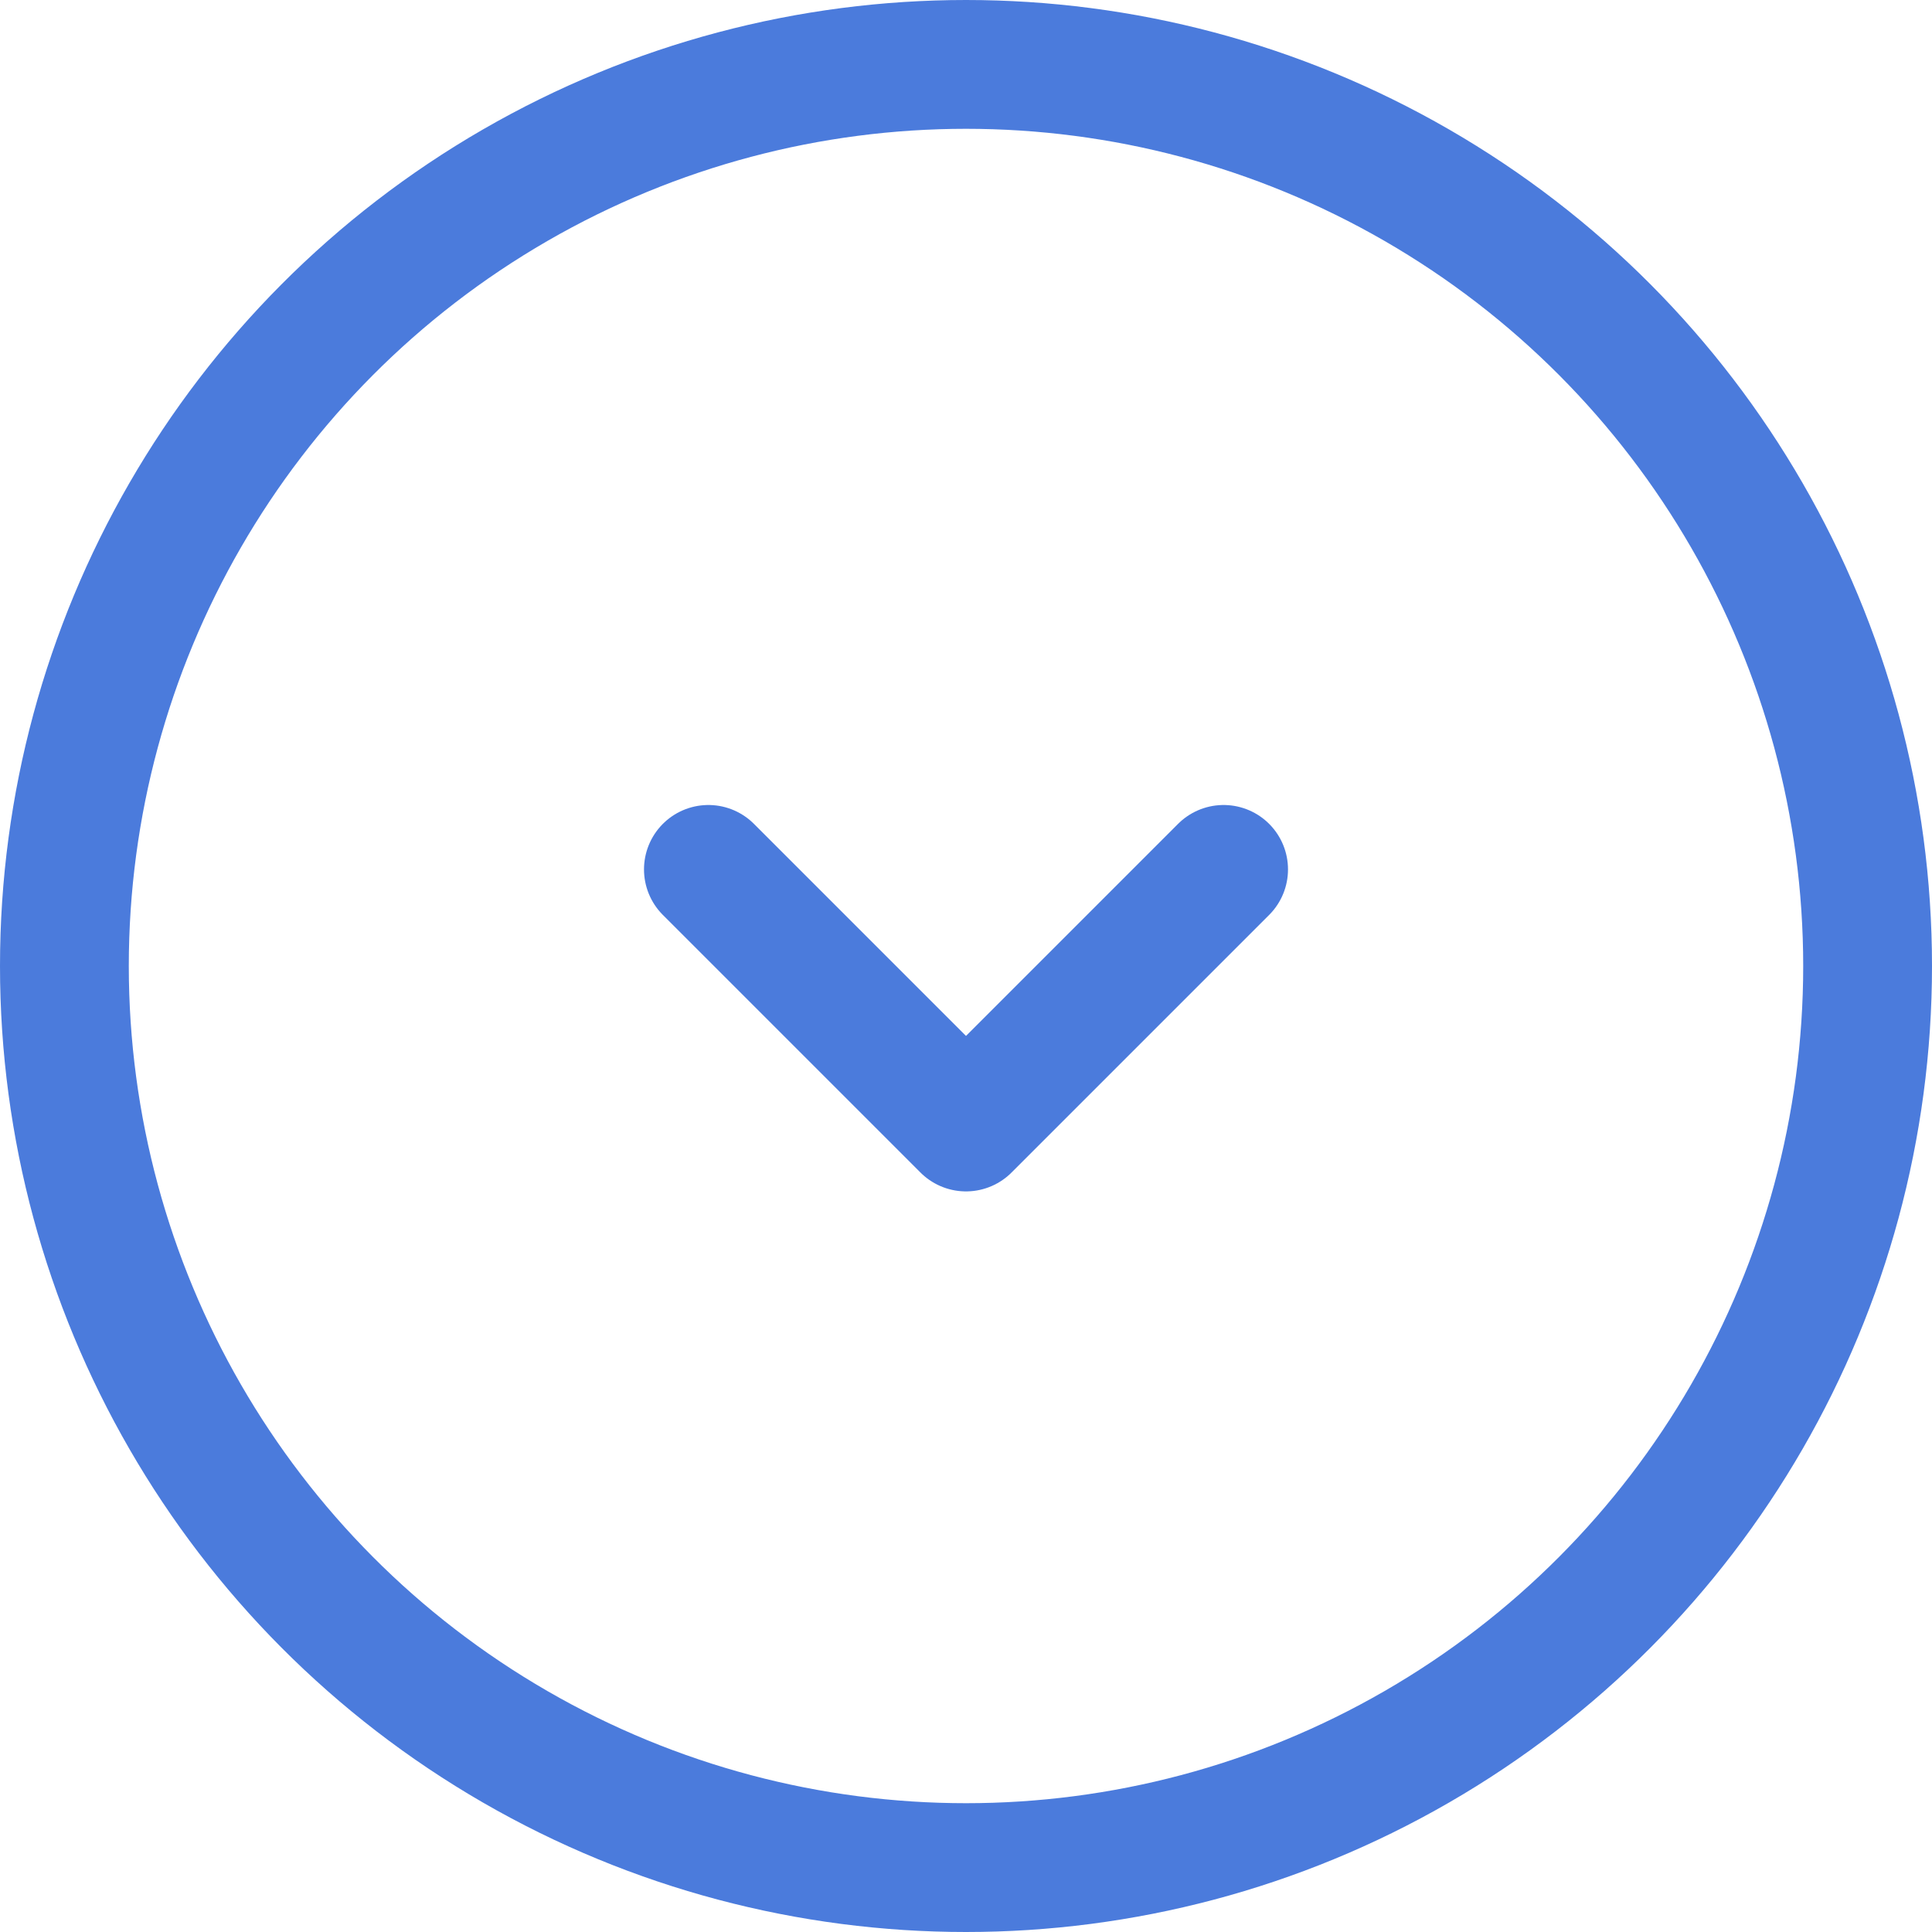 <svg id="Group_188" data-name="Group 188" xmlns="http://www.w3.org/2000/svg" width="30" height="30" viewBox="0 0 30 30">
  <g id="Ellipse_3" data-name="Ellipse 3" fill="none" stroke="#4B7BDC" stroke-width="2">
    <circle cx="15" cy="15" r="15" stroke="none"/>
    <circle cx="15" cy="15" r="14" fill="none"/>
  </g>
  <path id="Path_2490" data-name="Path 2490" d="M2870,220l4,4,4-4" transform="translate(-2859 -206.5)" fill="none" stroke="#4B7BDC" stroke-linecap="round" stroke-linejoin="round" stroke-width="2"/>
</svg>